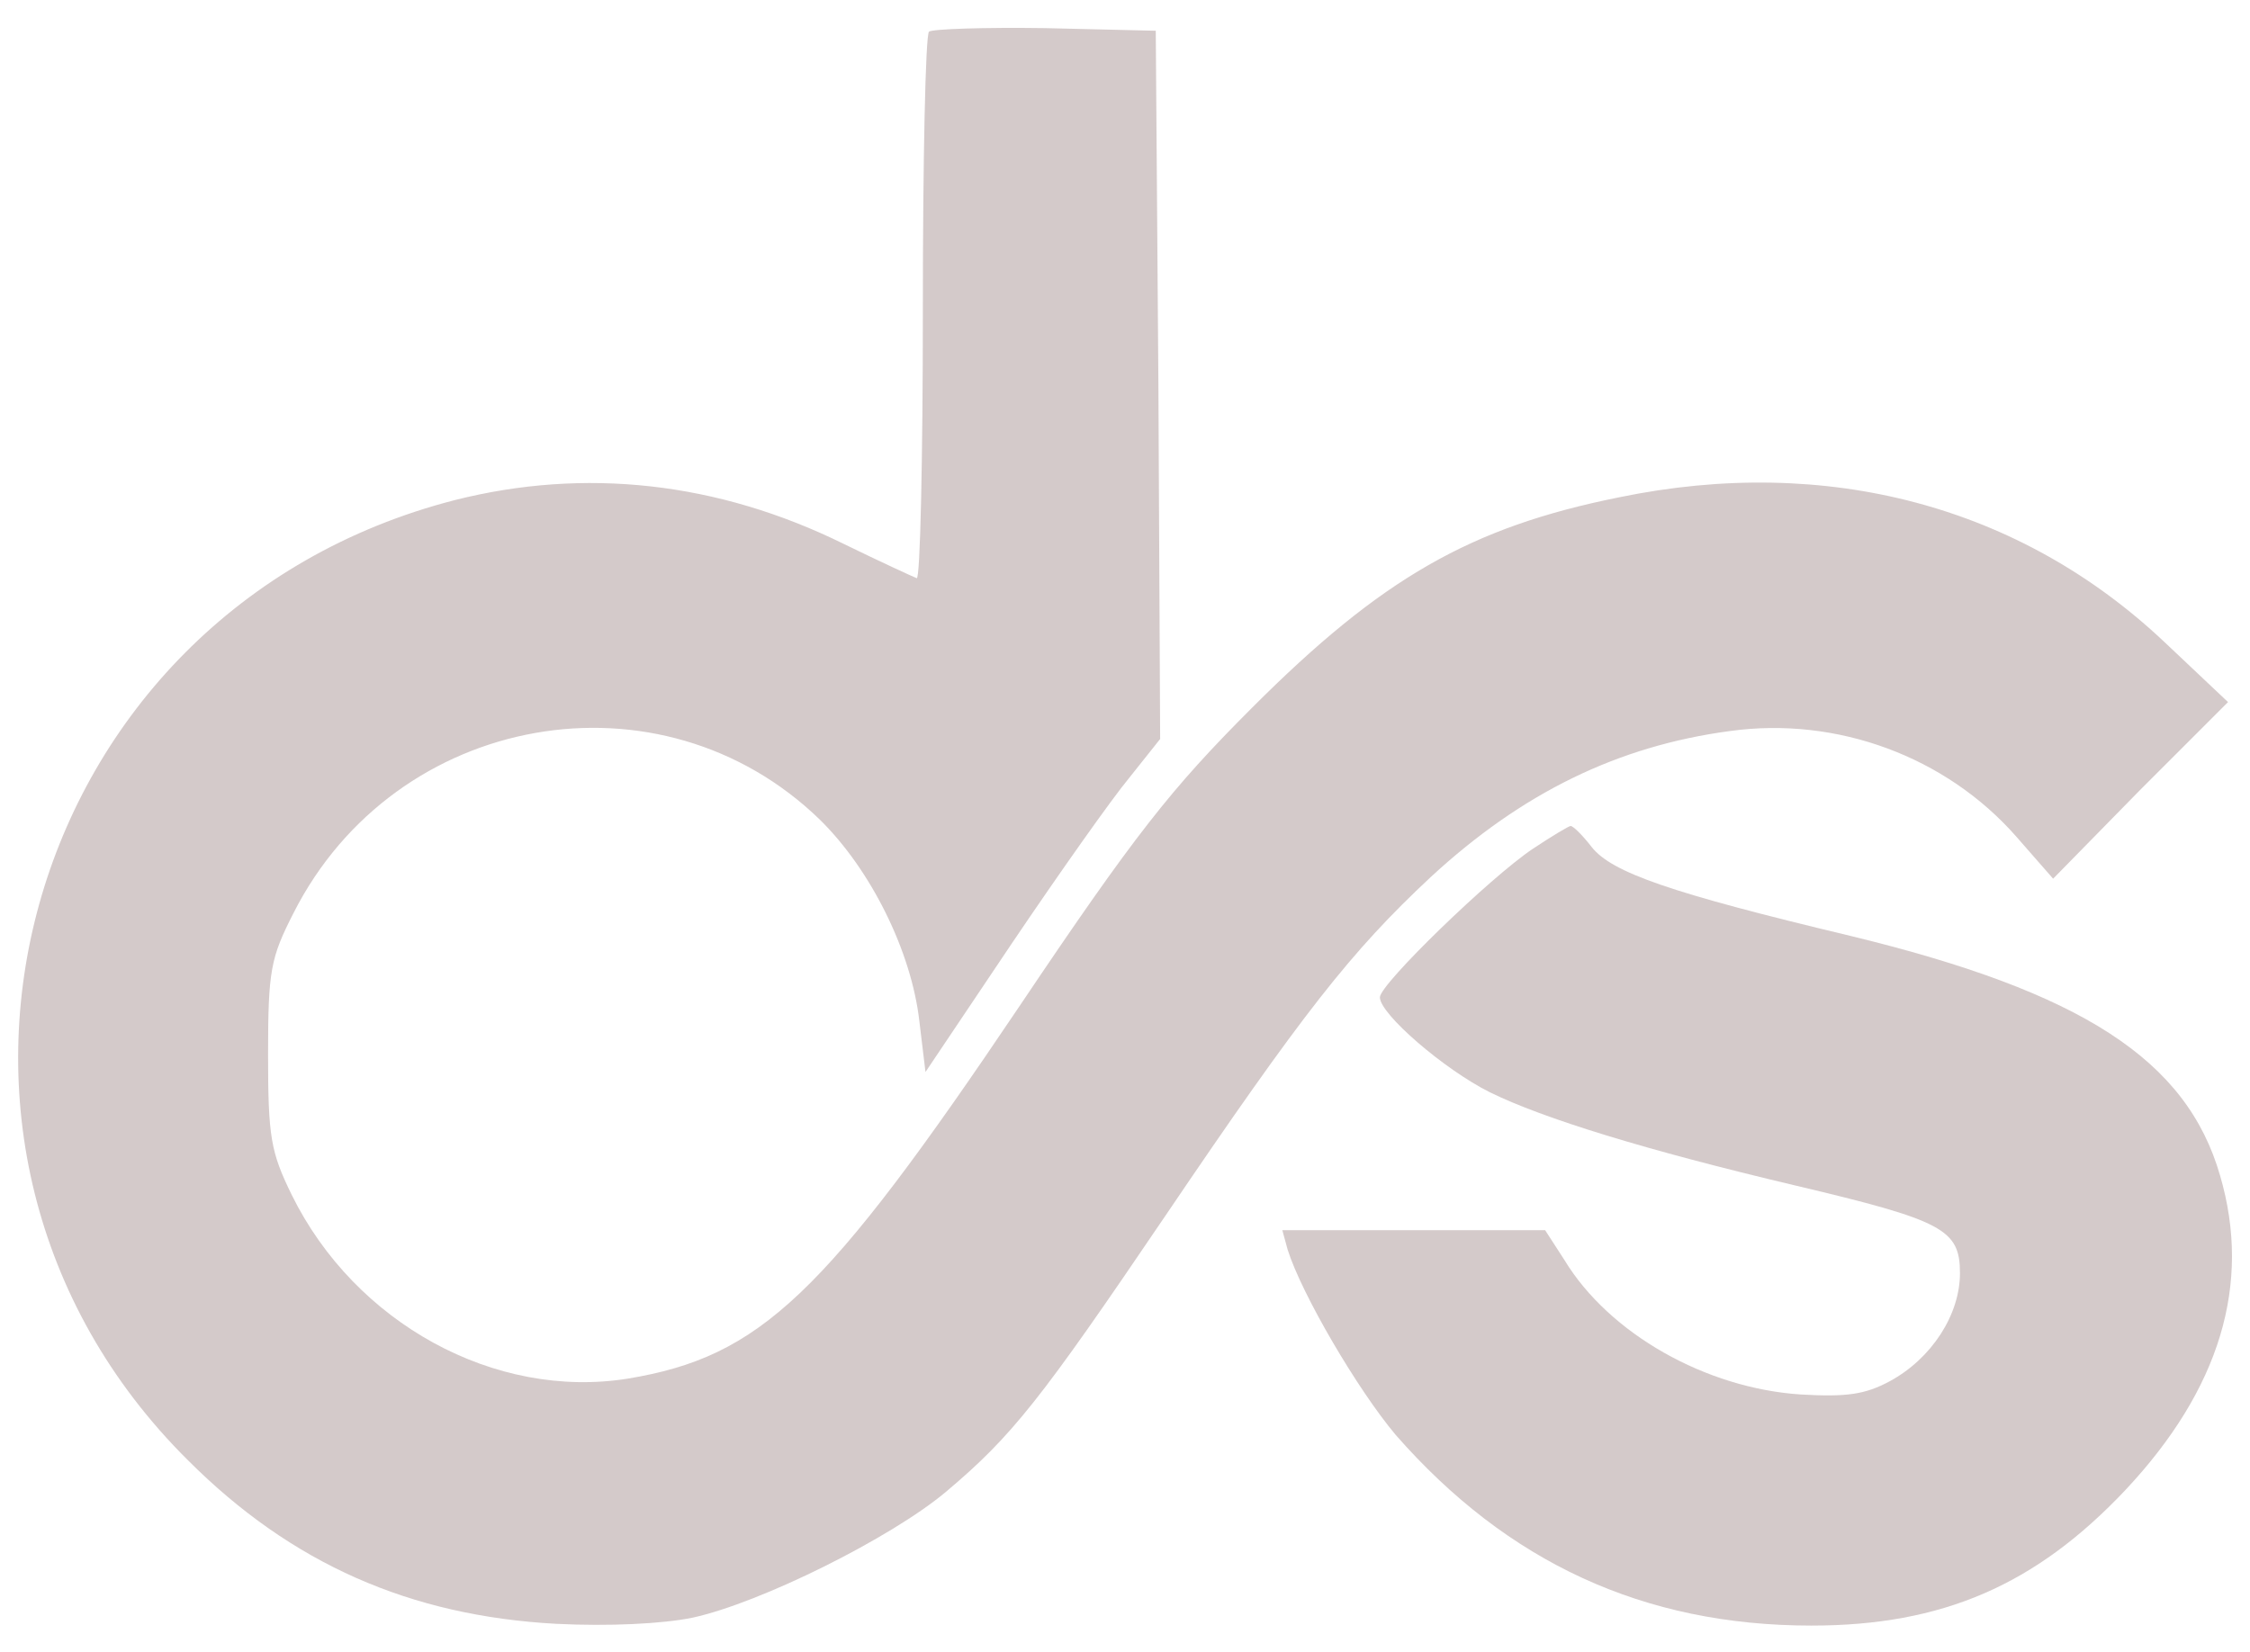 <svg version="1.0" xmlns="http://www.w3.org/2000/svg" width="256pt" height="188pt" viewBox="0 0 256 188" preserveAspectRatio="xMidYMid meet">

<g transform="translate(0,188) scale(0.1,-0.1)" fill="#d4caca" stroke="none">
<path d="M1057 1844 c-4 -4 -7 -146 -7 -316 0 -171 -3 -308 -7 -306 -5 2 -42 19 -83 39 -144 71 -295 87 -442 50 -496 -127 -665 -735 -304 -1093 118 -118 253 -177 419 -186 60 -3 121 0 155 7 78 17 226 91 288 143 76 64 108 105 249 313 157 232 212 302 303 387 104 96 213 149 340 166 122 17 246 -29 326 -120 l42 -48 99 101 100 100 -72 68 c-164 155 -384 214 -621 165 -169 -34 -270 -92 -417 -239 -93 -93 -134 -145 -265 -340 -222 -330 -295 -399 -446 -424 -151 -24 -310 63 -382 209 -24 49 -27 66 -27 160 0 96 3 110 29 161 116 229 418 282 599 106 58 -57 104 -150 113 -229 l7 -58 98 146 c54 80 114 165 134 189 l35 44 -2 403 -3 403 -126 3 c-69 1 -128 -1 -132 -4z" fill="#d4caca"/>
<path d="M1744 914 c-48 -32 -174 -154 -174 -169 0 -19 73 -82 125 -108 61 -30 178 -66 347 -106 169 -40 188 -50 188 -100 0 -47 -32 -97 -80 -123 -28 -15 -49 -18 -101 -15 -108 7 -218 69 -269 153 l-22 34 -149 0 -150 0 6 -22 c16 -51 80 -160 123 -211 127 -145 282 -217 473 -217 149 0 255 46 357 154 108 115 144 235 108 358 -38 132 -157 209 -421 273 -205 49 -271 72 -294 101 -10 13 -21 24 -24 24 -2 0 -22 -12 -43 -26z" fill="#d4caca"/>
</g>
</svg>